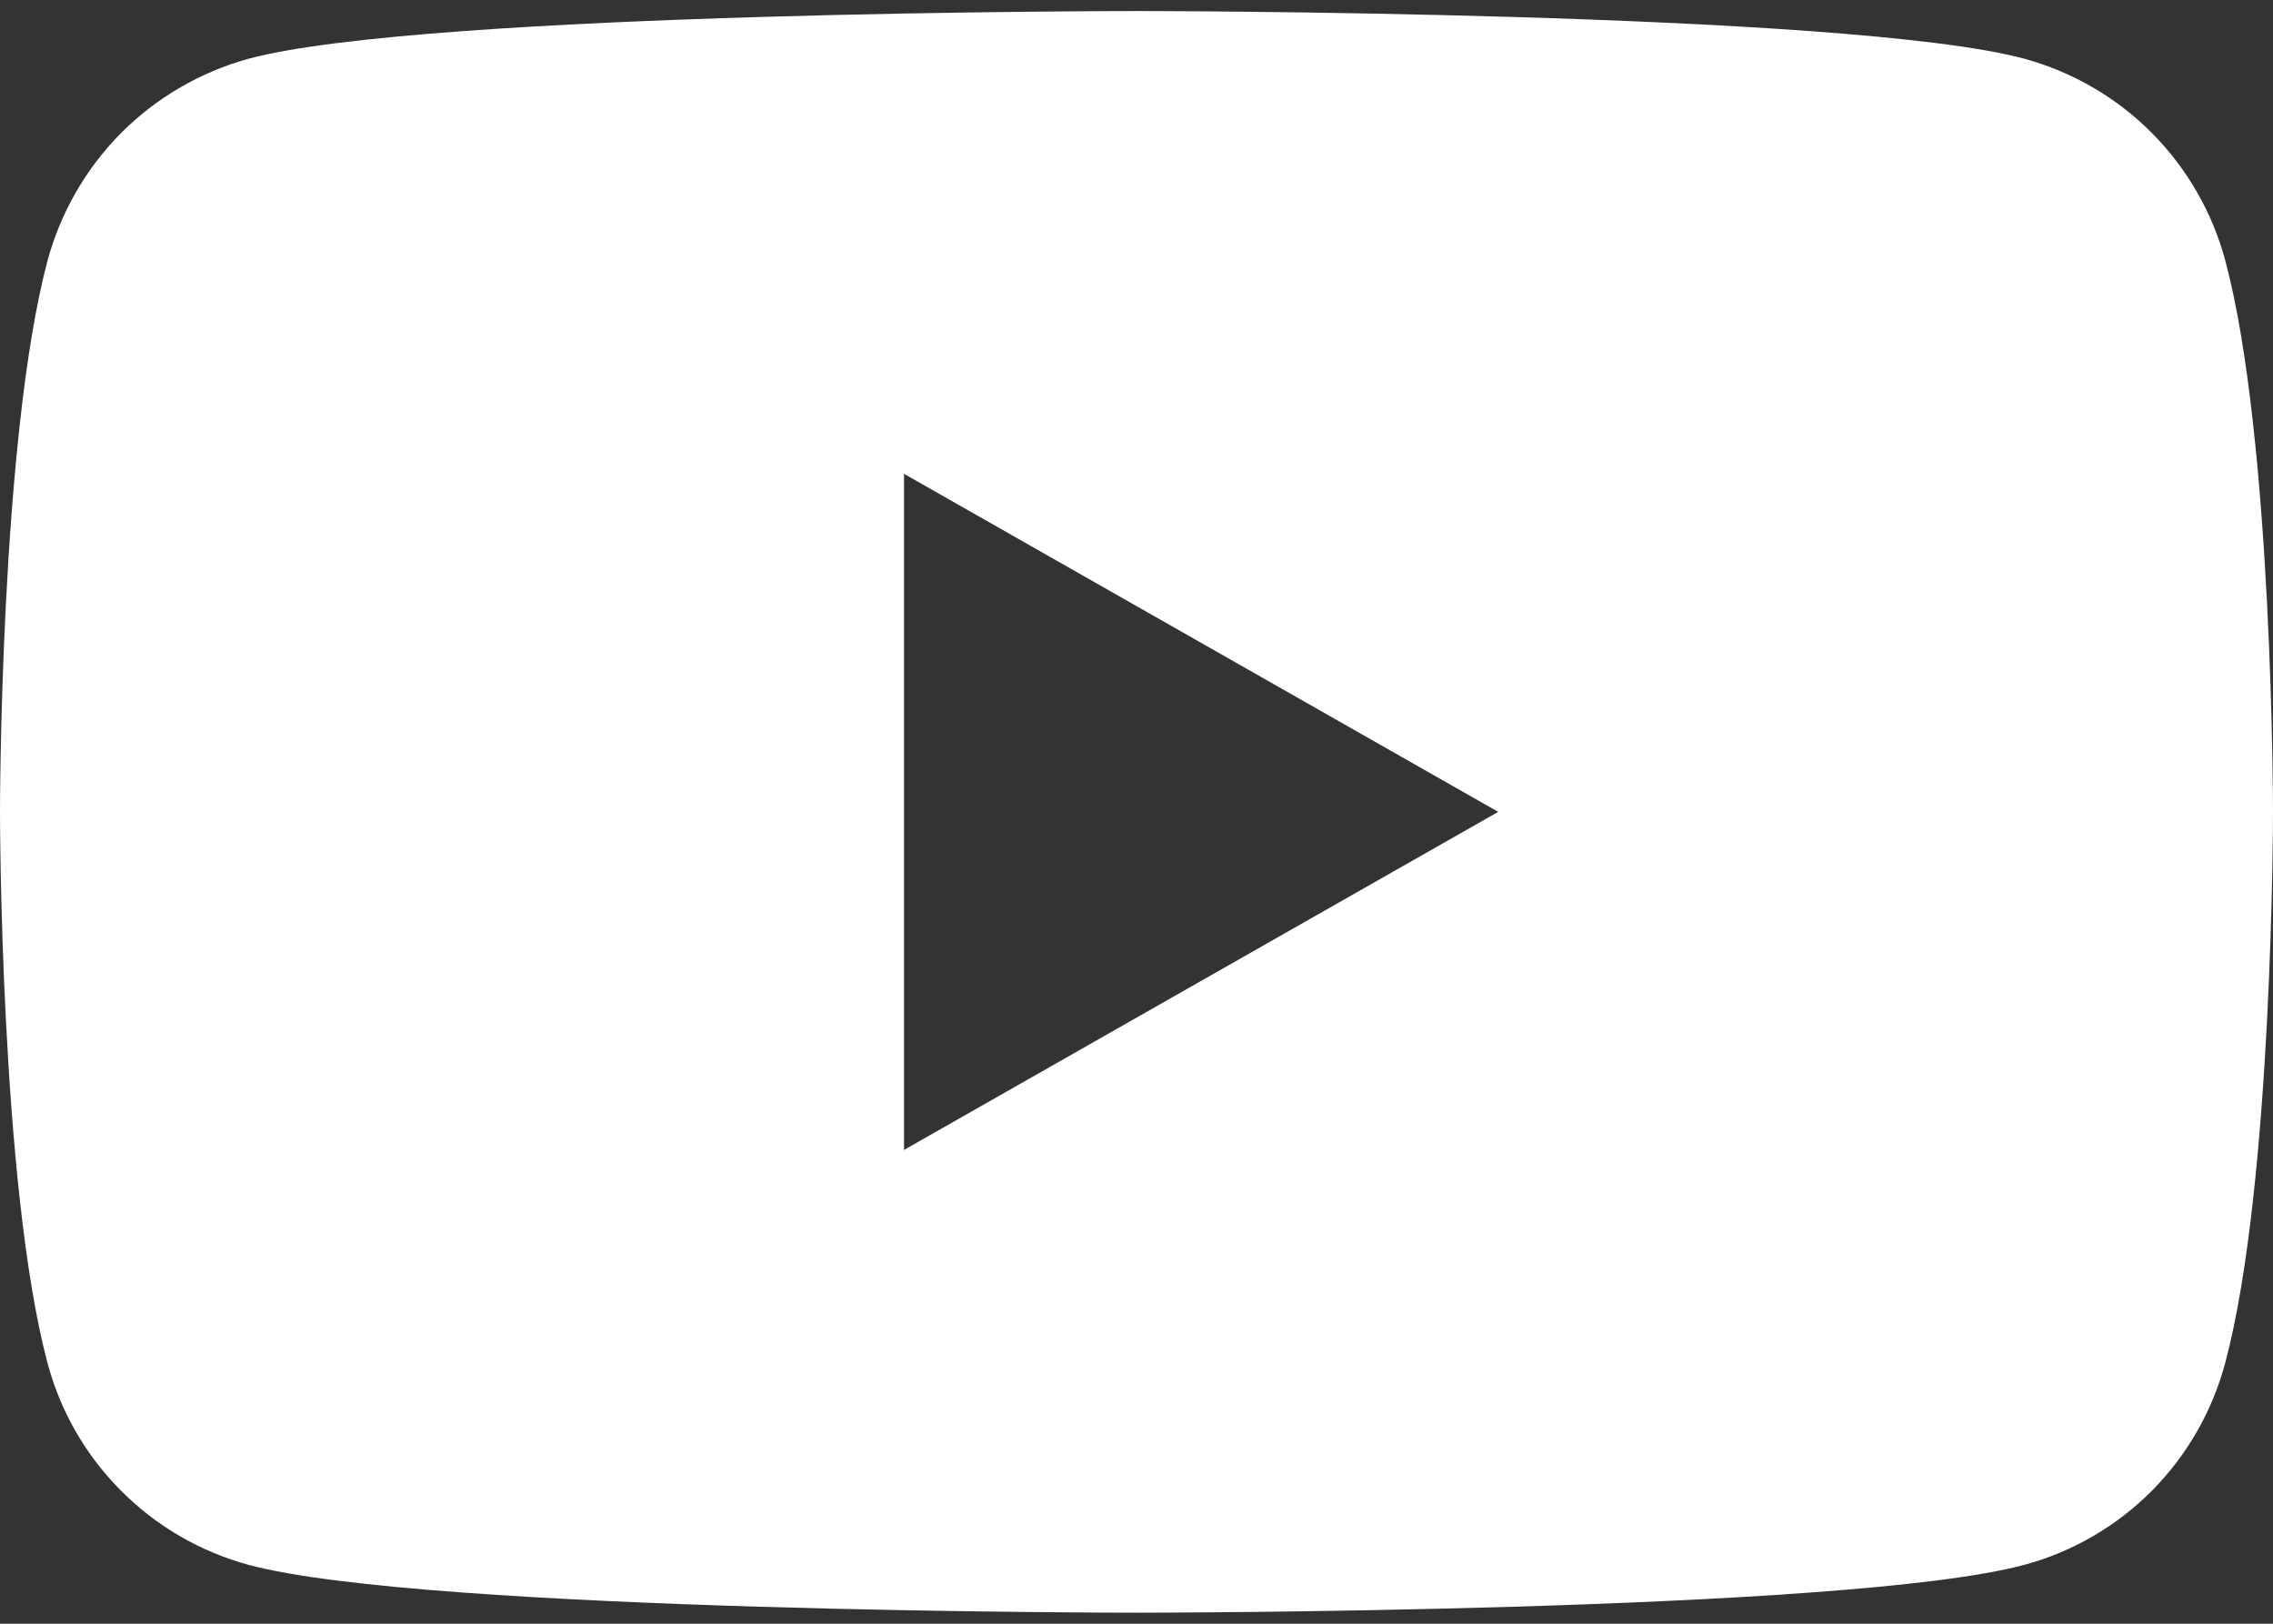 <svg width="14" height="10" viewBox="0 0 14 10" fill="none" xmlns="http://www.w3.org/2000/svg">
<rect x="0" y="0" width="14" height="10" fill="#333333" stroke="none"/>
<path d="M13.707 1.608C13.628 1.311 13.472 1.039 13.255 0.82C13.038 0.601 12.767 0.444 12.47 0.362C11.379 0.068 7 0.068 7 0.068C7 0.068 2.622 0.068 1.53 0.362C1.233 0.444 0.962 0.602 0.745 0.82C0.528 1.039 0.372 1.311 0.292 1.608C0 2.707 0 5 0 5C0 5 0 7.293 0.292 8.392C0.371 8.69 0.527 8.962 0.745 9.18C0.962 9.399 1.233 9.556 1.53 9.637C2.622 9.932 7 9.932 7 9.932C7 9.932 11.378 9.932 12.469 9.637C12.766 9.557 13.037 9.399 13.254 9.181C13.471 8.962 13.627 8.69 13.706 8.392C14 7.293 14 5 14 5C14 5 14 2.707 13.707 1.608ZM5.568 7.082V2.918L9.228 5L5.568 7.082Z" fill="white"/>
</svg>
